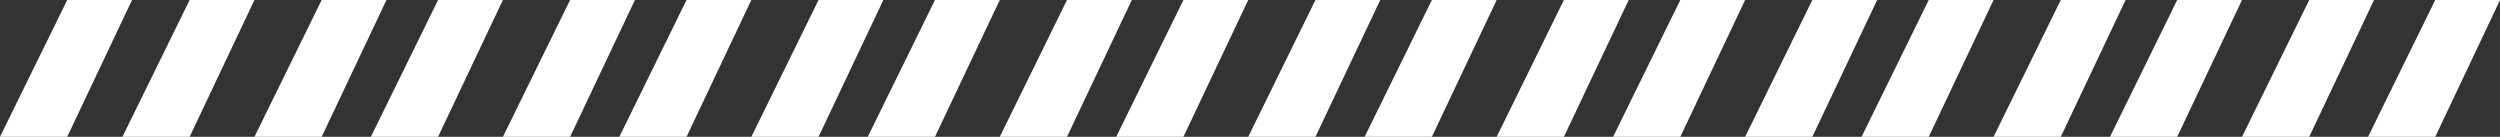 <svg width="4167" height="228" viewBox="0 0 4167 228" fill="none" xmlns="http://www.w3.org/2000/svg">
<rect x="0" y="0" width="4167" height="228" fill="#333333" stroke="none"/>
<g clip-path="url(#clip0_51_111)">
<path d="M112.029 0H220.057L112.029 228.059H0L112.029 0Z" fill="white"/>
<path d="M4059.06 0H4167.08L4059.06 228.059H3947.03L4059.06 0Z" fill="white"/>
<path d="M536.141 0H644.169L536.141 228.059H424.111L536.141 0Z" fill="white"/>
<path d="M730.188 0H838.216L730.188 228.059H618.159L730.188 0Z" fill="white"/>
<path d="M316.082 0H424.11L316.082 228.059H204.053L316.082 0Z" fill="white"/>
<path d="M950.249 0H1058.28L950.249 228.059H838.22L950.249 0Z" fill="white"/>
<path d="M1144.3 0H1252.32L1144.3 228.059H1032.27L1144.3 0Z" fill="white"/>
<path d="M1364.36 0H1472.38L1364.36 228.059H1252.33L1364.36 0Z" fill="white"/>
<path d="M1558.41 0H1666.43L1558.41 228.059H1446.38L1558.41 0Z" fill="white"/>
<path d="M1778.46 0H1886.49L1778.46 228.059H1666.43L1778.46 0Z" fill="white"/>
<path d="M1972.51 0H2080.54L1972.51 228.059H1860.49L1972.51 0Z" fill="white"/>
<path d="M2192.57 0H2300.6L2192.57 228.059H2080.54L2192.57 0Z" fill="white"/>
<path d="M2386.62 0H2494.65L2386.62 228.059H2274.59L2386.62 0Z" fill="white"/>
<path d="M2606.68 0H2714.71L2606.68 228.059H2494.65L2606.68 0Z" fill="white"/>
<path d="M2800.73 0H2908.76L2800.73 228.059H2688.7L2800.73 0Z" fill="white"/>
<path d="M3020.79 0H3128.82L3020.79 228.059H2908.76L3020.79 0Z" fill="white"/>
<path d="M3214.84 0H3322.86L3214.84 228.059H3102.81L3214.84 0Z" fill="white"/>
<path d="M3434.9 0H3542.92L3434.9 228.059H3322.87L3434.9 0Z" fill="white"/>
<path d="M3628.94 0H3736.97L3628.94 228.059H3516.92L3628.94 0Z" fill="white"/>
<path d="M3849 0H3957.03L3849 228.059H3736.97L3849 0Z" fill="white"/>
</g>
<defs>
<clipPath id="clip0_51_111">
<rect width="4167" height="228" fill="white"/>
</clipPath>
</defs>
</svg>
